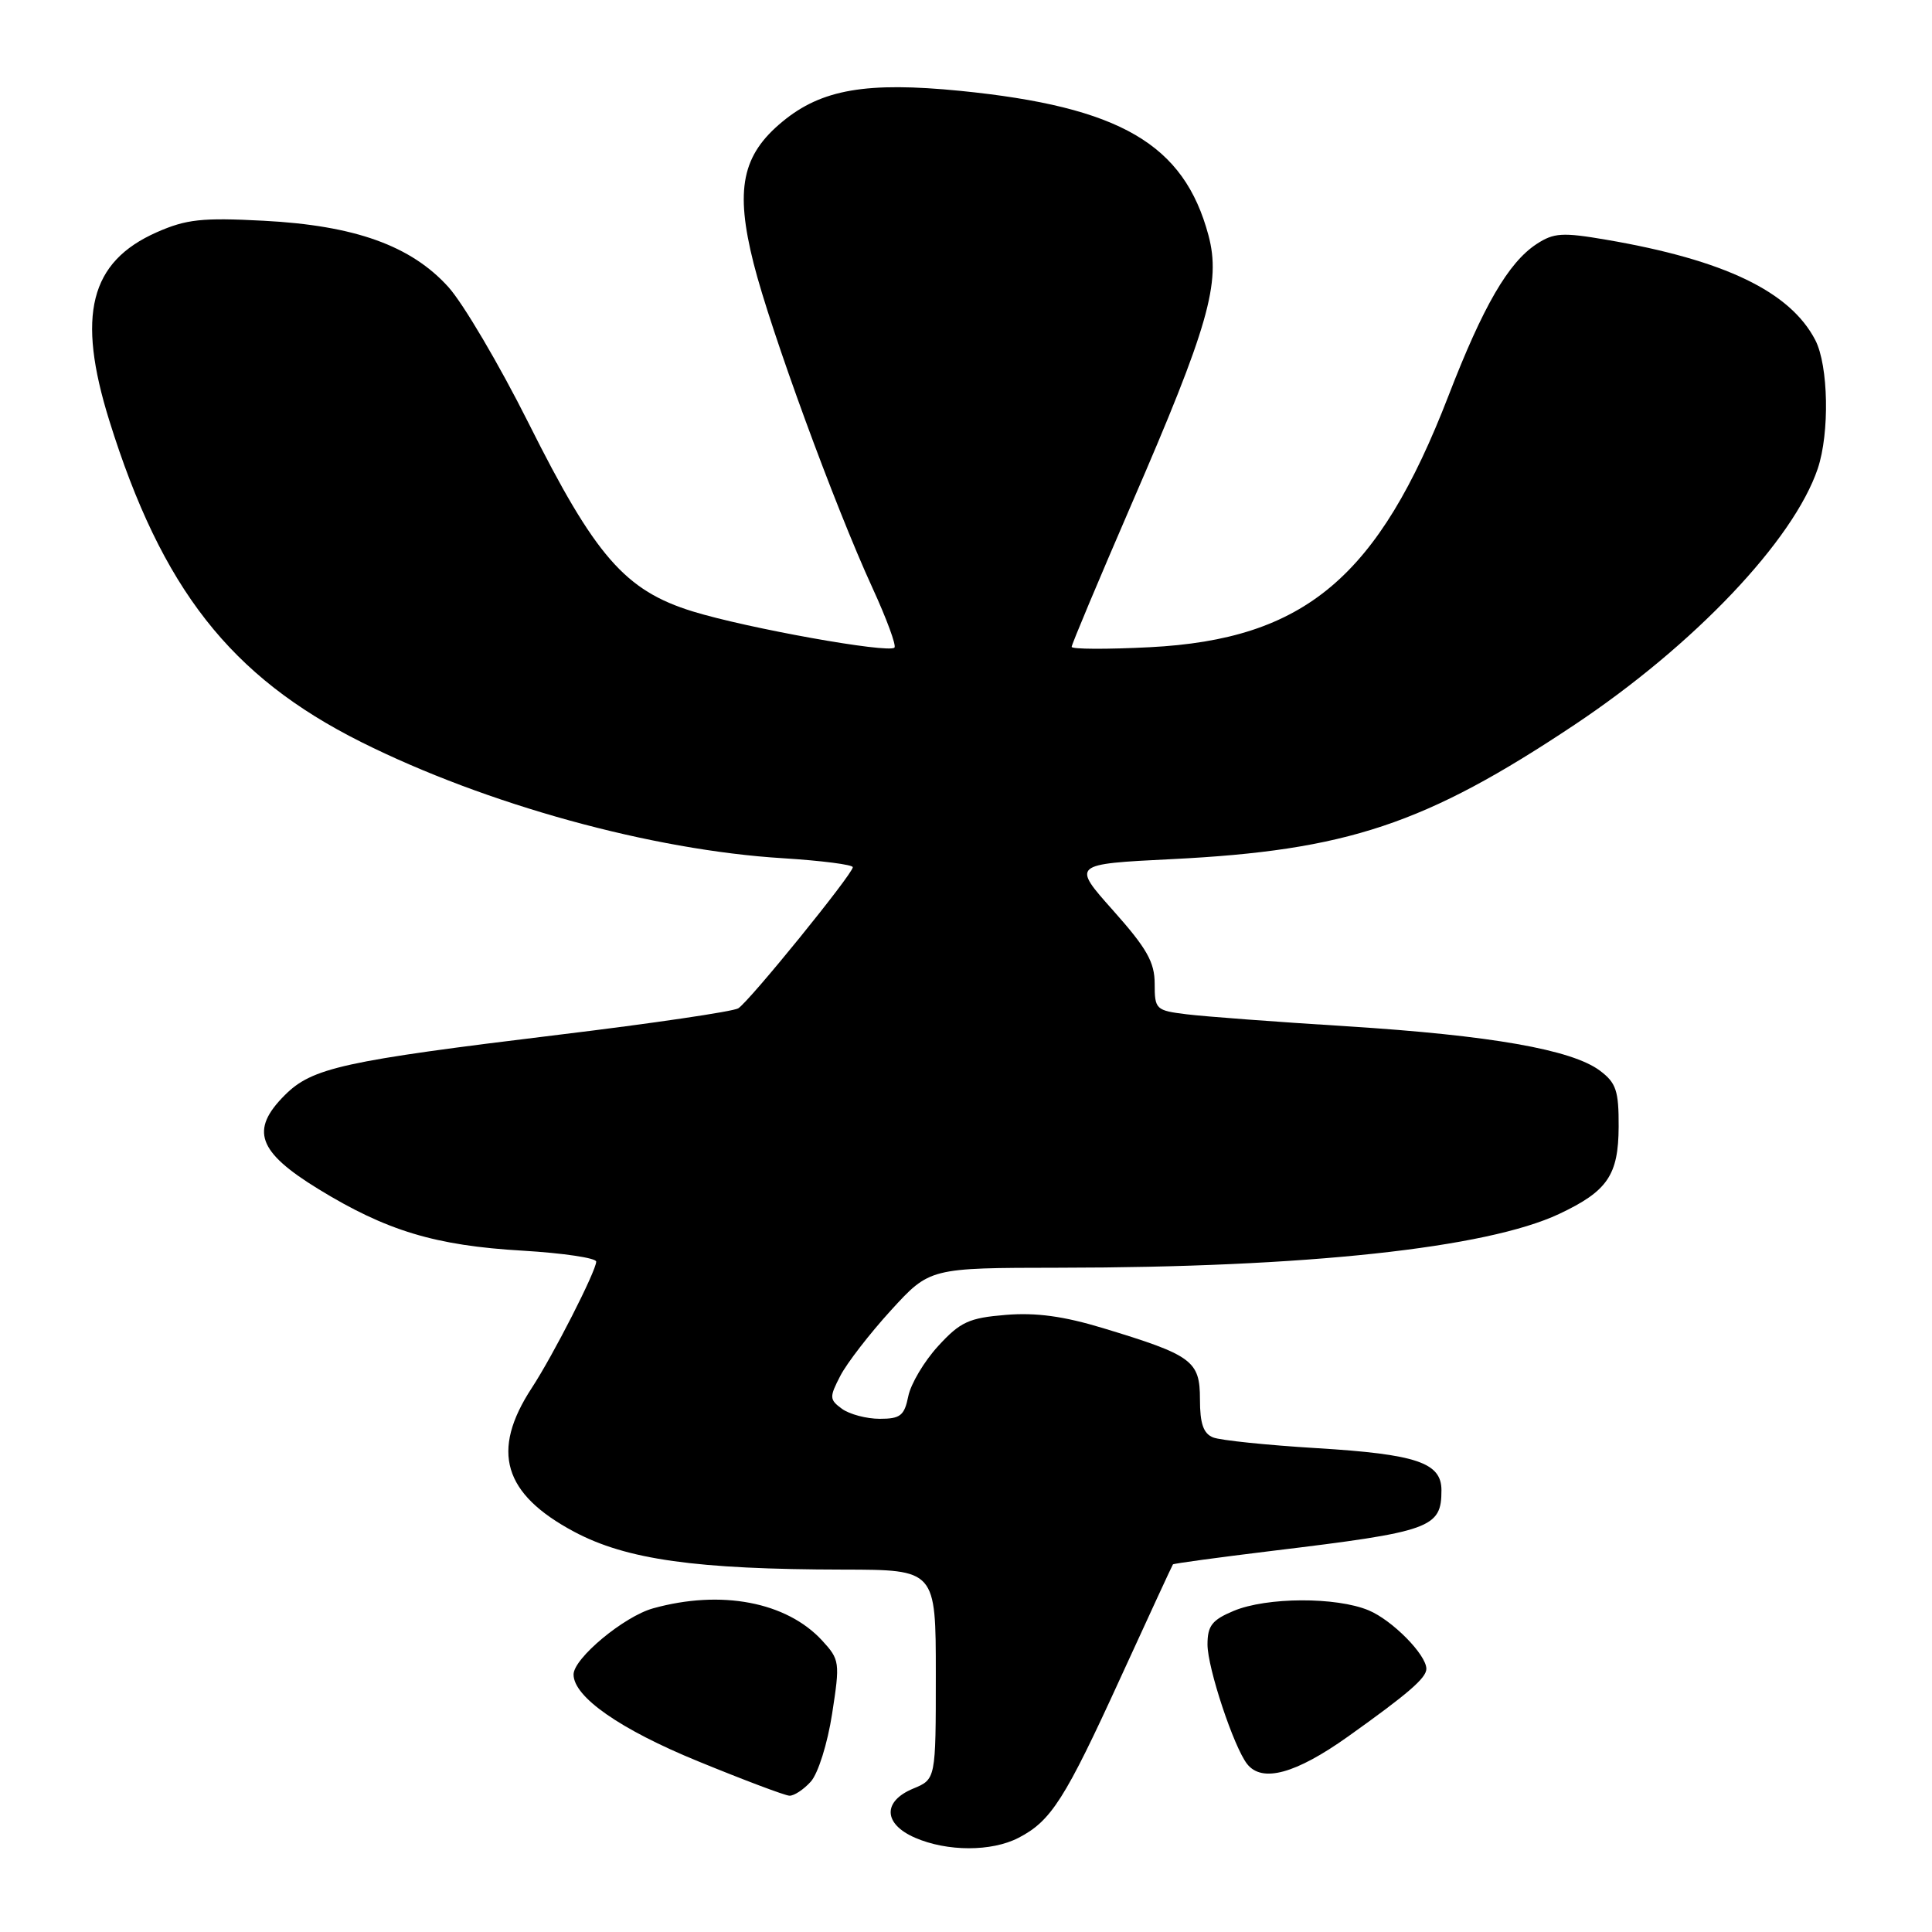 <?xml version="1.0" encoding="UTF-8" standalone="no"?>
<!DOCTYPE svg PUBLIC "-//W3C//DTD SVG 1.1//EN" "http://www.w3.org/Graphics/SVG/1.1/DTD/svg11.dtd" >
<svg xmlns="http://www.w3.org/2000/svg" xmlns:xlink="http://www.w3.org/1999/xlink" version="1.1" viewBox="0 0 256 256">
 <g >
 <path fill="currentColor"
d=" M 134.96 243.52 C 139.28 241.29 141.11 238.42 148.48 222.30 C 152.21 214.16 155.33 207.40 155.42 207.29 C 155.52 207.17 161.42 206.37 168.55 205.50 C 189.66 202.95 191.00 202.47 191.00 197.46 C 191.00 193.81 187.70 192.69 174.50 191.89 C 167.90 191.49 161.71 190.85 160.75 190.47 C 159.46 189.96 159.00 188.65 159.00 185.42 C 159.00 180.31 157.99 179.57 146.18 175.99 C 140.95 174.40 137.27 173.90 133.27 174.23 C 128.38 174.63 127.24 175.16 124.31 178.36 C 122.46 180.38 120.68 183.37 120.35 185.02 C 119.83 187.58 119.30 188.00 116.57 188.00 C 114.82 188.00 112.57 187.40 111.57 186.68 C 109.89 185.45 109.88 185.14 111.35 182.30 C 112.22 180.62 115.24 176.71 118.06 173.62 C 123.20 168.00 123.20 168.00 140.35 167.98 C 173.05 167.96 196.95 165.38 206.58 160.86 C 213.01 157.83 214.45 155.72 214.48 149.29 C 214.50 144.54 214.15 143.48 212.00 141.87 C 208.28 139.08 197.53 137.19 178.50 135.99 C 169.15 135.41 159.59 134.69 157.25 134.40 C 153.15 133.90 153.00 133.75 153.00 130.35 C 153.00 127.49 151.96 125.66 147.51 120.66 C 142.02 114.50 142.02 114.50 155.26 113.84 C 178.47 112.69 188.86 109.22 208.63 96.04 C 224.50 85.46 237.65 71.60 240.86 62.10 C 242.45 57.36 242.28 48.45 240.54 45.07 C 237.21 38.64 228.51 34.45 212.86 31.77 C 207.03 30.77 205.89 30.84 203.60 32.34 C 199.87 34.79 196.53 40.54 191.94 52.42 C 182.63 76.52 172.90 84.71 152.34 85.76 C 146.65 86.05 142.00 86.03 142.00 85.71 C 142.00 85.39 145.57 76.89 149.93 66.81 C 160.14 43.27 161.80 37.45 160.13 31.19 C 156.89 19.08 148.43 14.16 127.25 12.04 C 114.83 10.81 108.87 11.83 103.70 16.10 C 98.30 20.54 97.38 25.09 99.86 34.91 C 102.12 43.84 110.60 67.00 115.61 77.91 C 117.48 81.98 118.79 85.54 118.52 85.81 C 117.73 86.60 99.00 83.24 91.80 81.02 C 82.82 78.25 78.88 73.73 70.03 56.05 C 66.15 48.31 61.37 40.20 59.41 38.03 C 54.46 32.55 47.02 29.88 34.93 29.25 C 26.77 28.82 24.68 29.05 20.76 30.78 C 11.91 34.70 10.13 41.76 14.48 55.72 C 21.43 78.02 30.54 89.65 47.85 98.32 C 64.38 106.59 86.38 112.66 103.75 113.72 C 108.84 114.04 113.00 114.57 113.00 114.91 C 113.00 115.80 99.28 132.71 97.82 133.61 C 97.14 134.03 86.44 135.61 74.04 137.11 C 45.47 140.58 41.36 141.48 37.73 145.12 C 33.11 149.74 34.14 152.62 42.18 157.55 C 51.21 163.09 57.69 165.05 69.25 165.72 C 74.61 166.04 79.00 166.69 79.00 167.17 C 79.00 168.40 73.29 179.60 70.45 183.93 C 65.00 192.27 66.68 197.95 76.07 202.96 C 83.01 206.66 92.22 207.95 111.75 207.98 C 124.00 208.00 124.00 208.00 124.00 221.88 C 124.00 235.76 124.00 235.76 121.00 237.00 C 116.93 238.69 117.04 241.68 121.25 243.51 C 125.51 245.36 131.39 245.37 134.96 243.52 Z  M 107.43 236.08 C 108.40 235.01 109.65 231.04 110.26 227.08 C 111.32 220.24 111.27 219.92 108.93 217.37 C 104.21 212.26 95.56 210.61 86.55 213.11 C 82.68 214.18 76.00 219.74 76.00 221.88 C 76.00 224.85 82.18 229.16 92.50 233.38 C 98.55 235.86 103.99 237.91 104.60 237.94 C 105.20 237.97 106.47 237.14 107.43 236.08 Z  M 178.62 230.10 C 186.59 224.42 189.00 222.34 189.00 221.13 C 189.00 219.26 184.49 214.69 181.36 213.38 C 177.06 211.58 167.85 211.62 163.47 213.45 C 160.60 214.65 160.00 215.42 160.00 217.91 C 160.00 221.01 163.49 231.52 165.26 233.75 C 167.24 236.25 171.68 235.04 178.62 230.10 Z "/>
</g>
</svg>